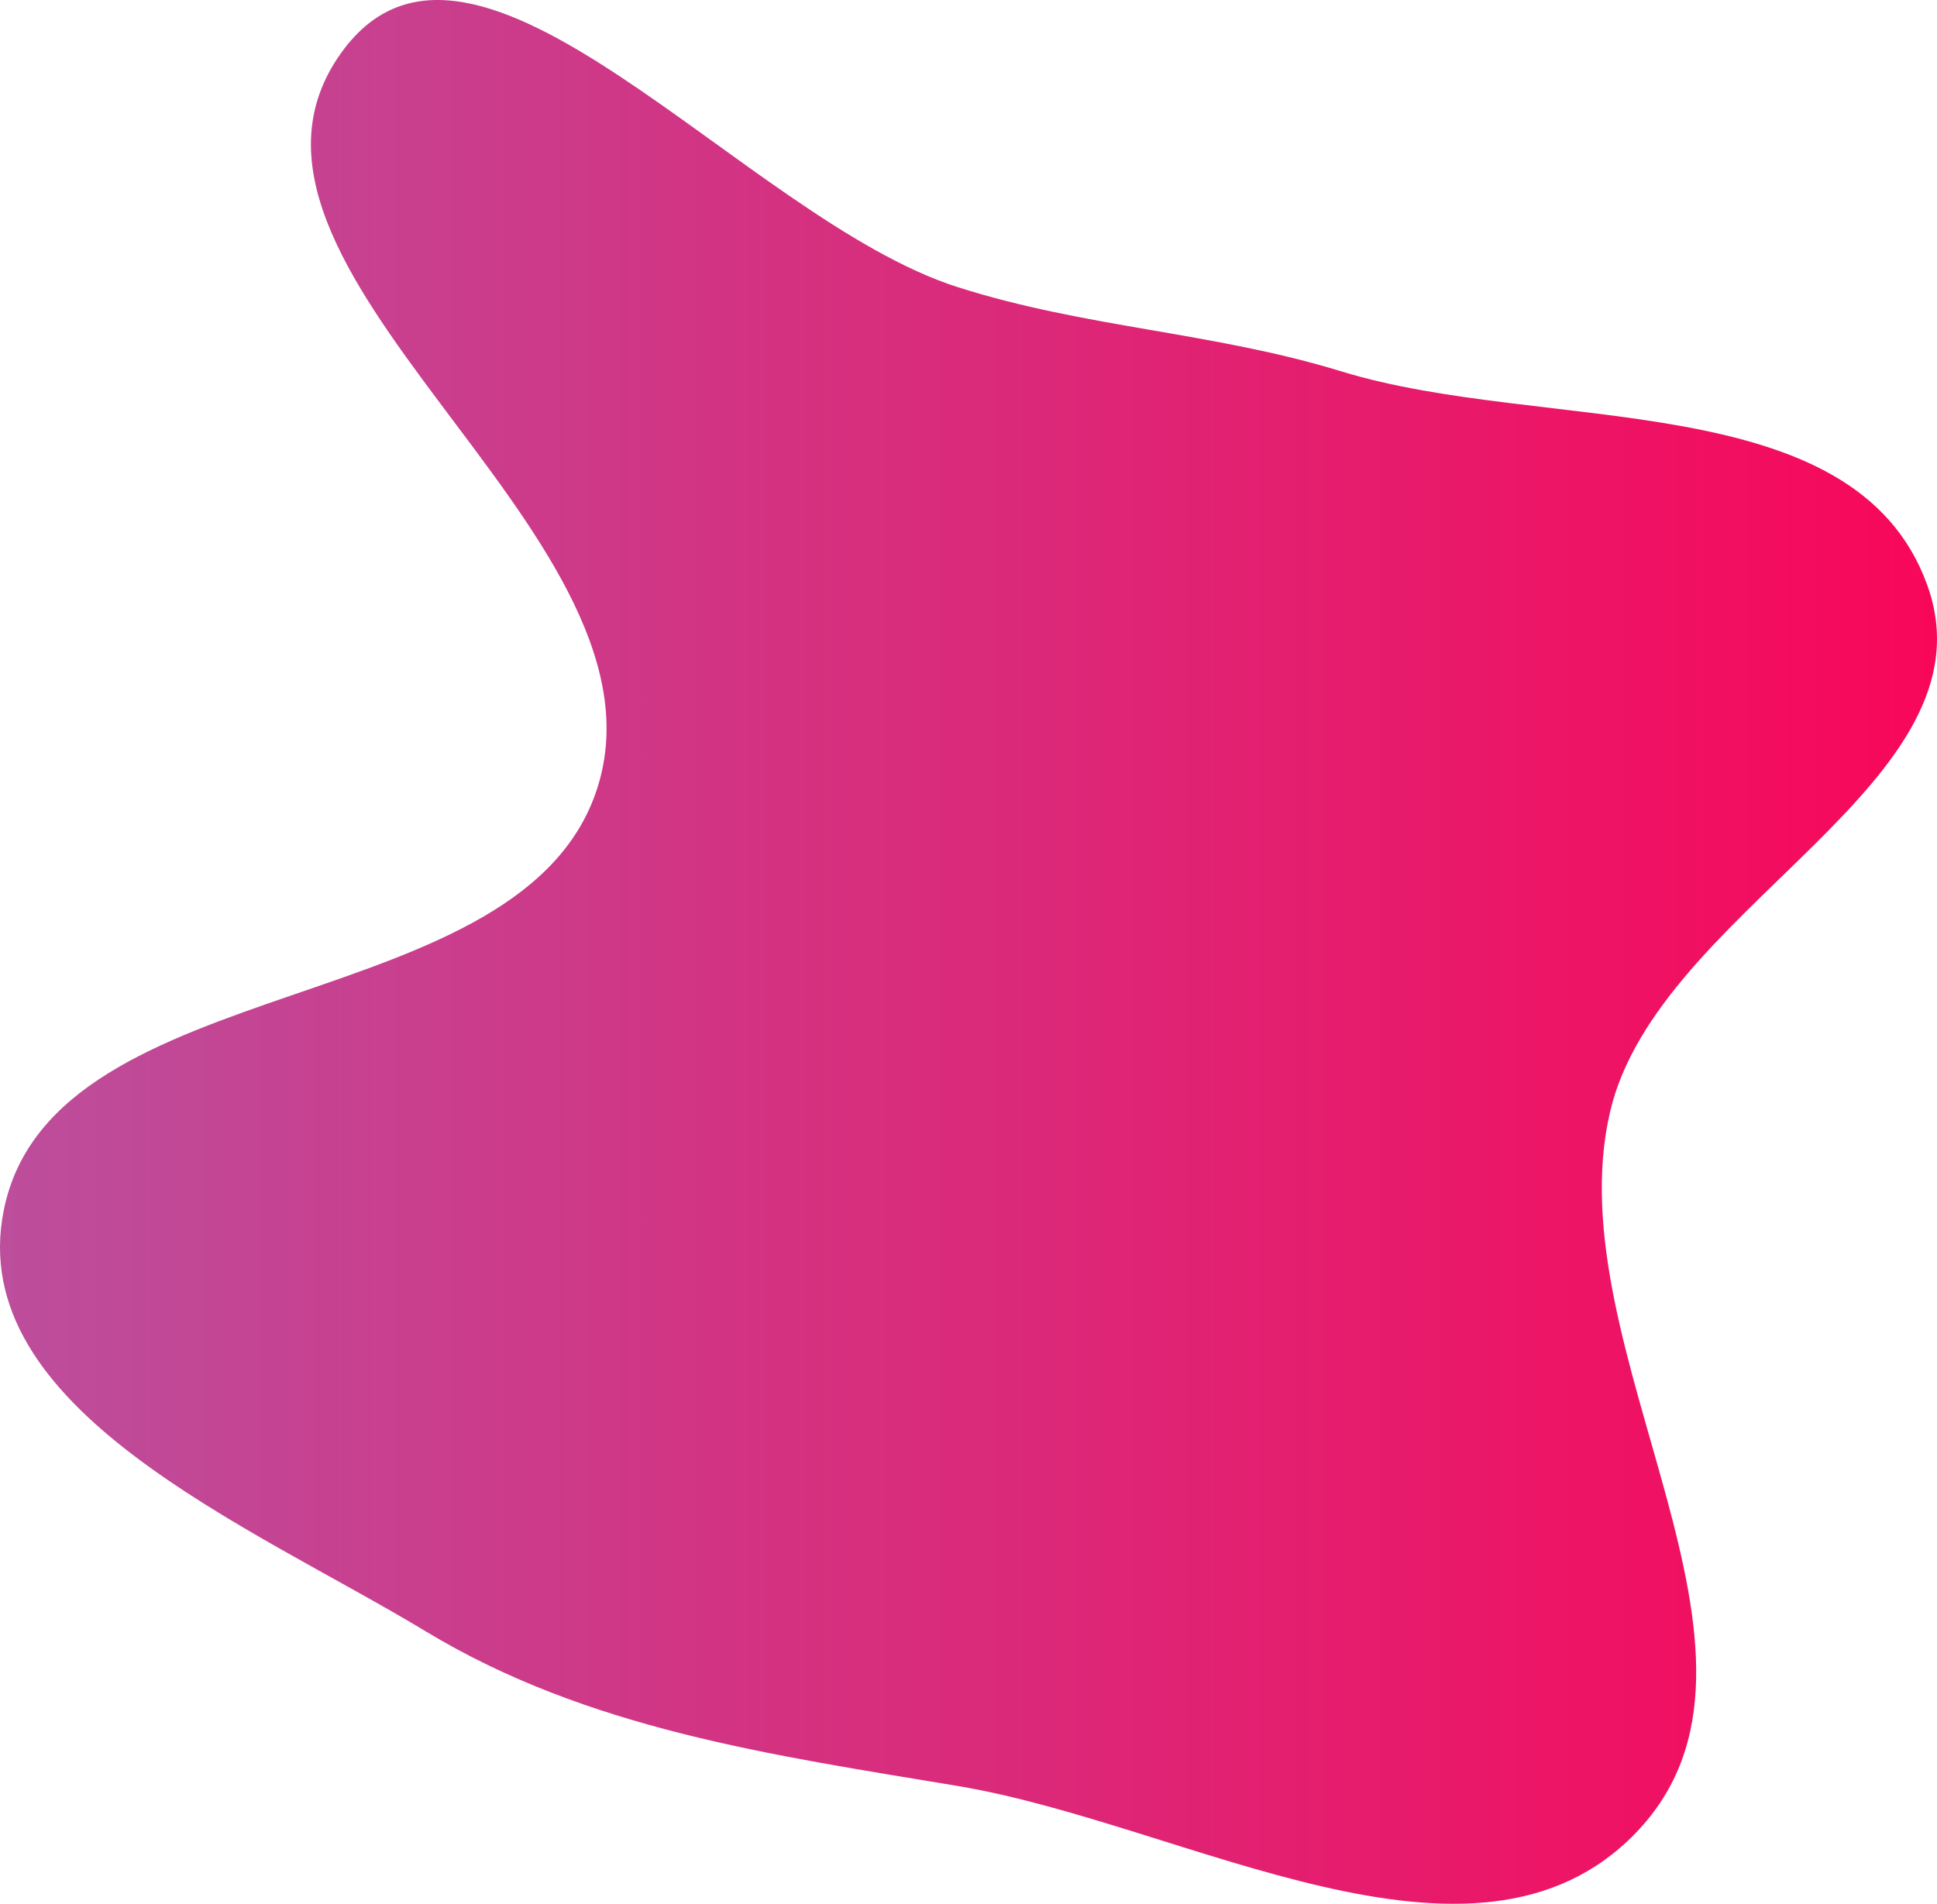 <svg width="473" height="465" viewBox="0 0 473 465" fill="none" xmlns="http://www.w3.org/2000/svg">
<path fill-rule="evenodd" clip-rule="evenodd" d="M233.809 70.114C265.055 80.09 296.208 81.085 327.563 90.714C377.286 105.984 452.851 93.925 470.591 142.827C488.097 191.08 404.84 221.573 393.17 271.559C379.476 330.216 441.294 404.449 399.406 447.729C359.957 488.49 289.757 445.547 233.809 436.219C188.243 428.622 143.524 422.377 103.99 398.477C61.383 372.718 -8.995 344.233 0.951 295.443C13.151 235.595 129.115 249.944 146.222 191.31C164.336 129.226 45.547 65.177 83.427 12.762C115.642 -31.815 181.42 53.386 233.809 70.114Z" fill="url(#paint0_linear_1685_1783)"/>
<defs>
<linearGradient id="paint0_linear_1685_1783" x1="0" y1="232.5" x2="473" y2="232.5" gradientUnits="userSpaceOnUse">
<stop stop-color="#BC4E9C"/>
<stop offset="1" stop-color="#F80759"/>
</linearGradient>
</defs>
</svg>
